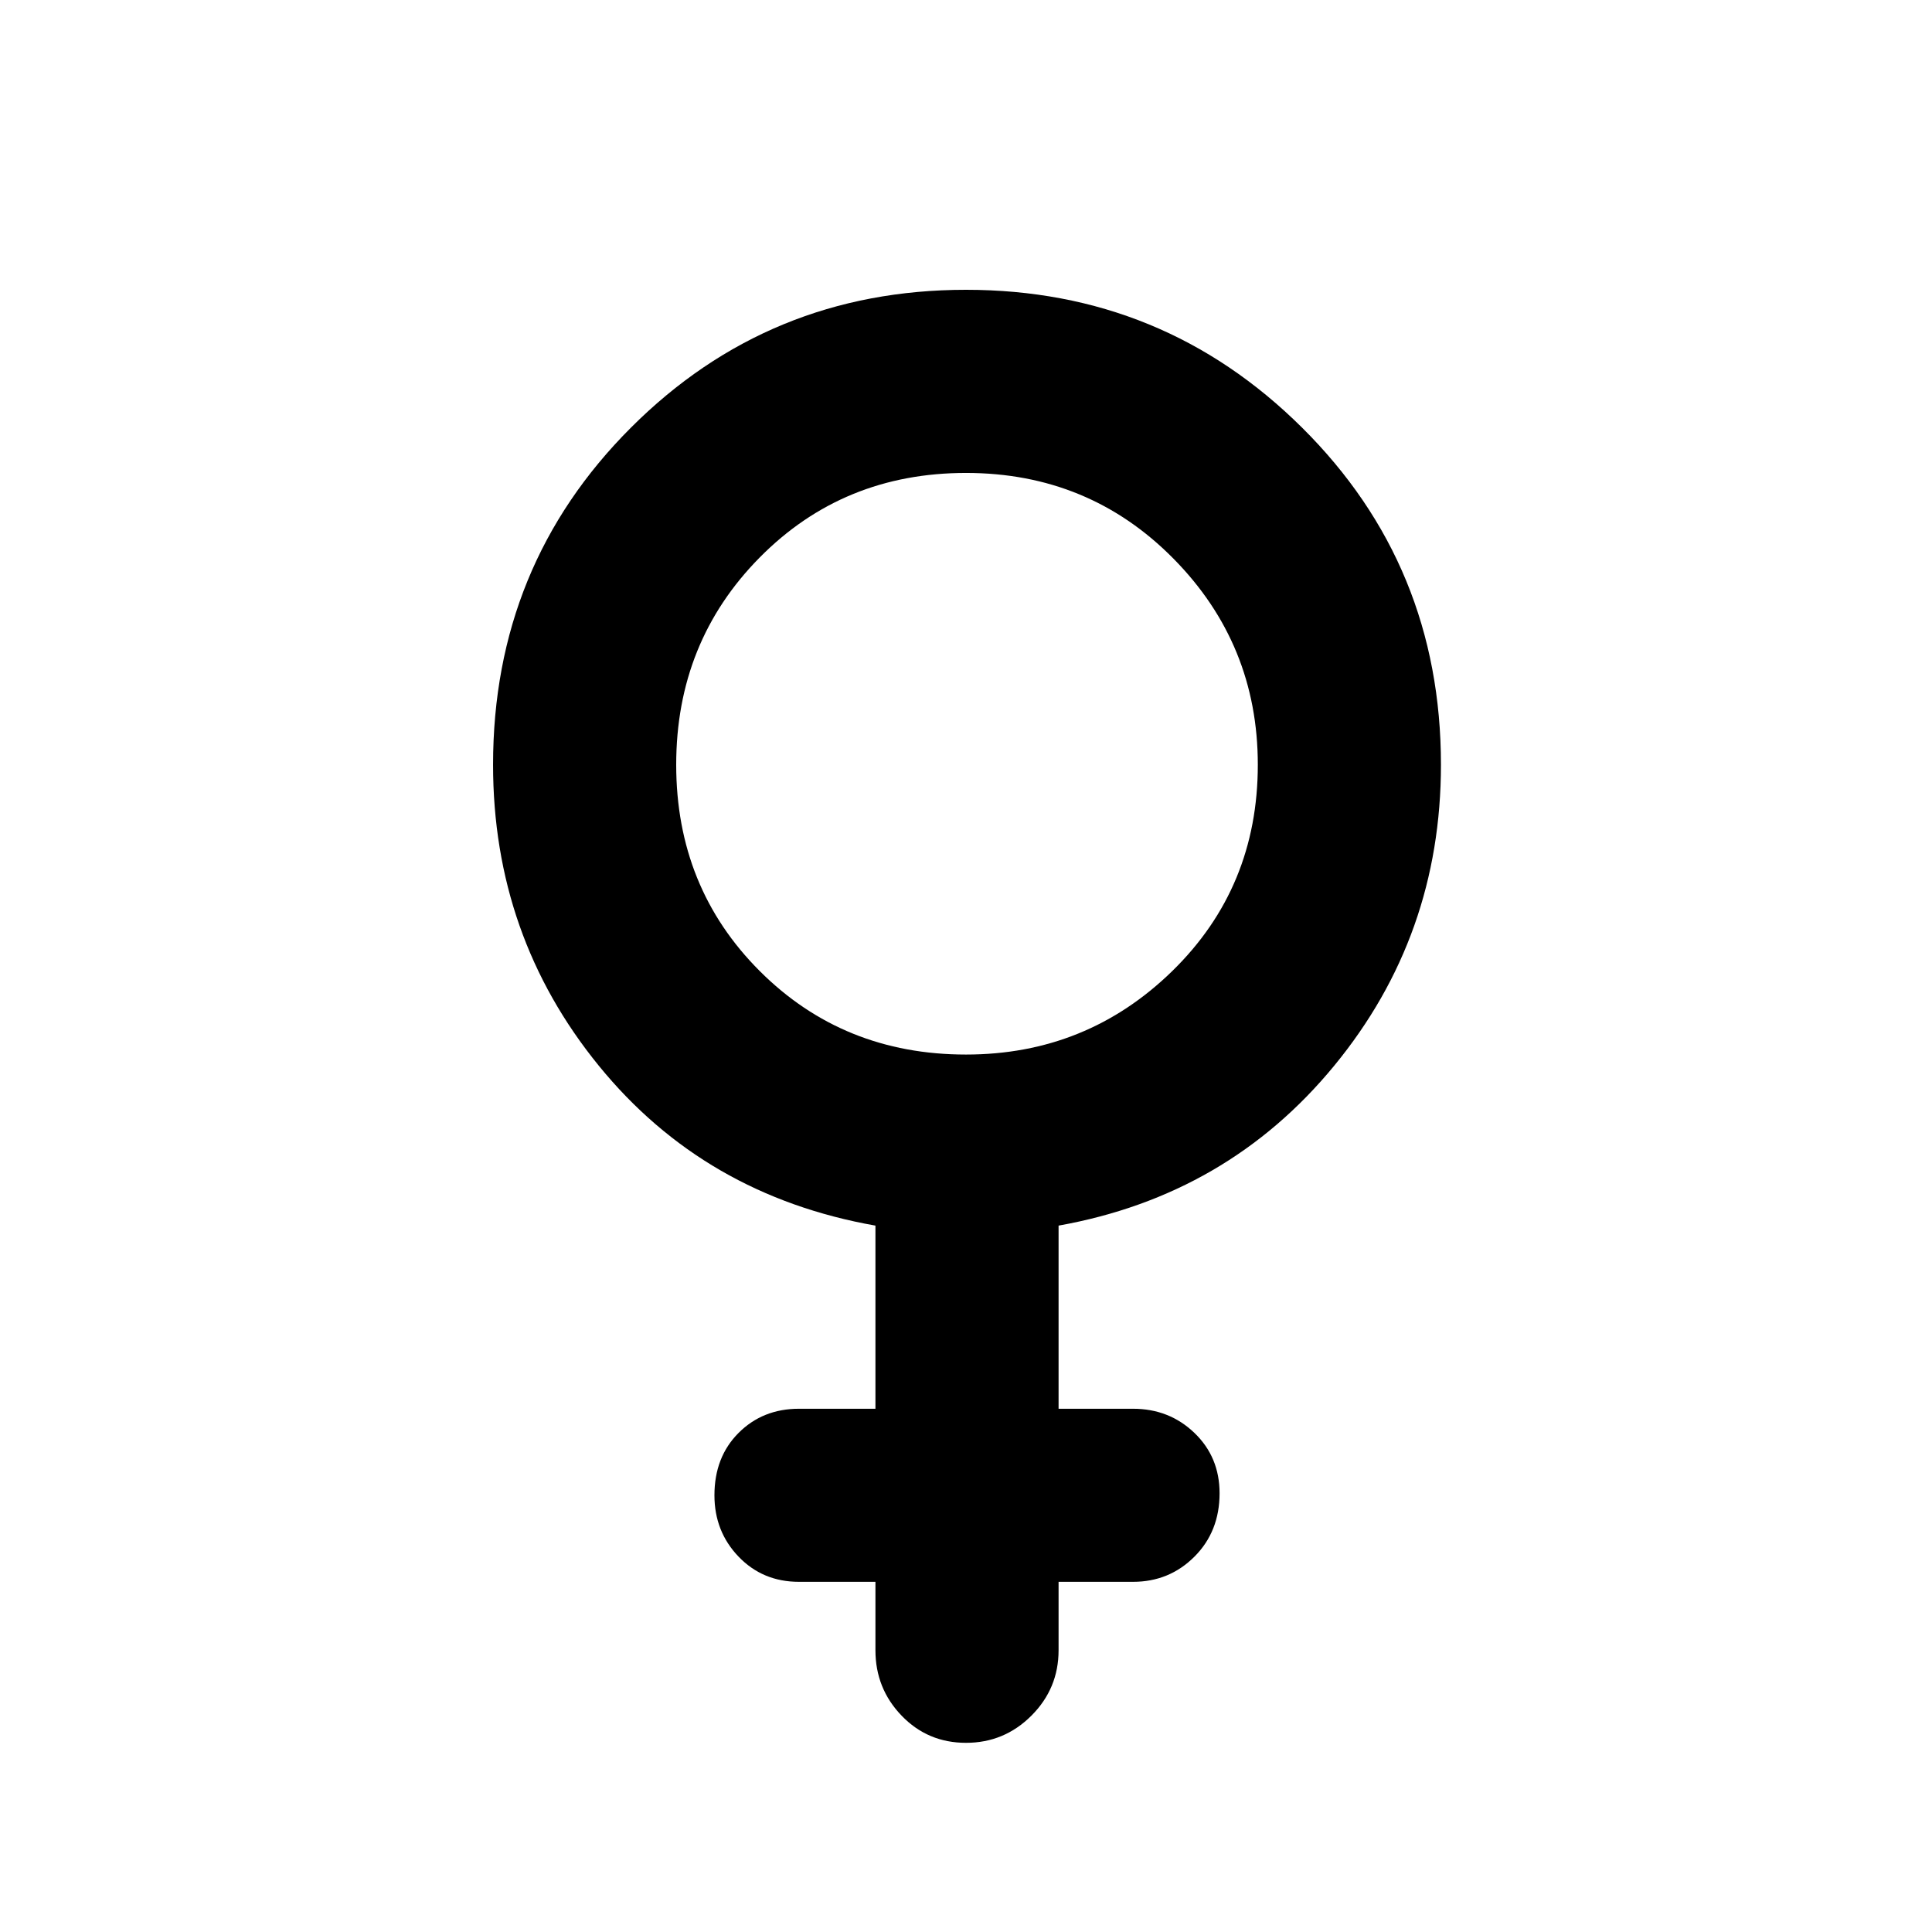 <svg xmlns="http://www.w3.org/2000/svg" height="48" width="48"><path d="M21.75 30.45Q17.5 29.7 14.875 26.475Q12.25 23.25 12.25 19Q12.25 14.05 15.675 10.625Q19.1 7.2 24 7.2Q28.9 7.2 32.35 10.625Q35.8 14.05 35.8 19Q35.8 23.25 33.15 26.475Q30.5 29.7 26.3 30.45V35H28.15Q29.05 35 29.675 35.6Q30.3 36.2 30.3 37.1Q30.3 38.05 29.675 38.675Q29.05 39.3 28.15 39.3H26.3V41Q26.3 41.95 25.625 42.625Q24.95 43.3 24 43.3Q23.05 43.3 22.4 42.625Q21.75 41.95 21.75 41V39.3H19.85Q18.95 39.3 18.35 38.675Q17.75 38.05 17.75 37.15Q17.75 36.2 18.35 35.6Q18.95 35 19.85 35H21.75ZM24 26.2Q27 26.2 29.125 24.125Q31.25 22.05 31.25 19Q31.25 16 29.15 13.875Q27.05 11.75 24 11.75Q20.95 11.75 18.875 13.85Q16.8 15.95 16.8 19Q16.8 22.05 18.875 24.125Q20.95 26.2 24 26.2Z"/></svg>